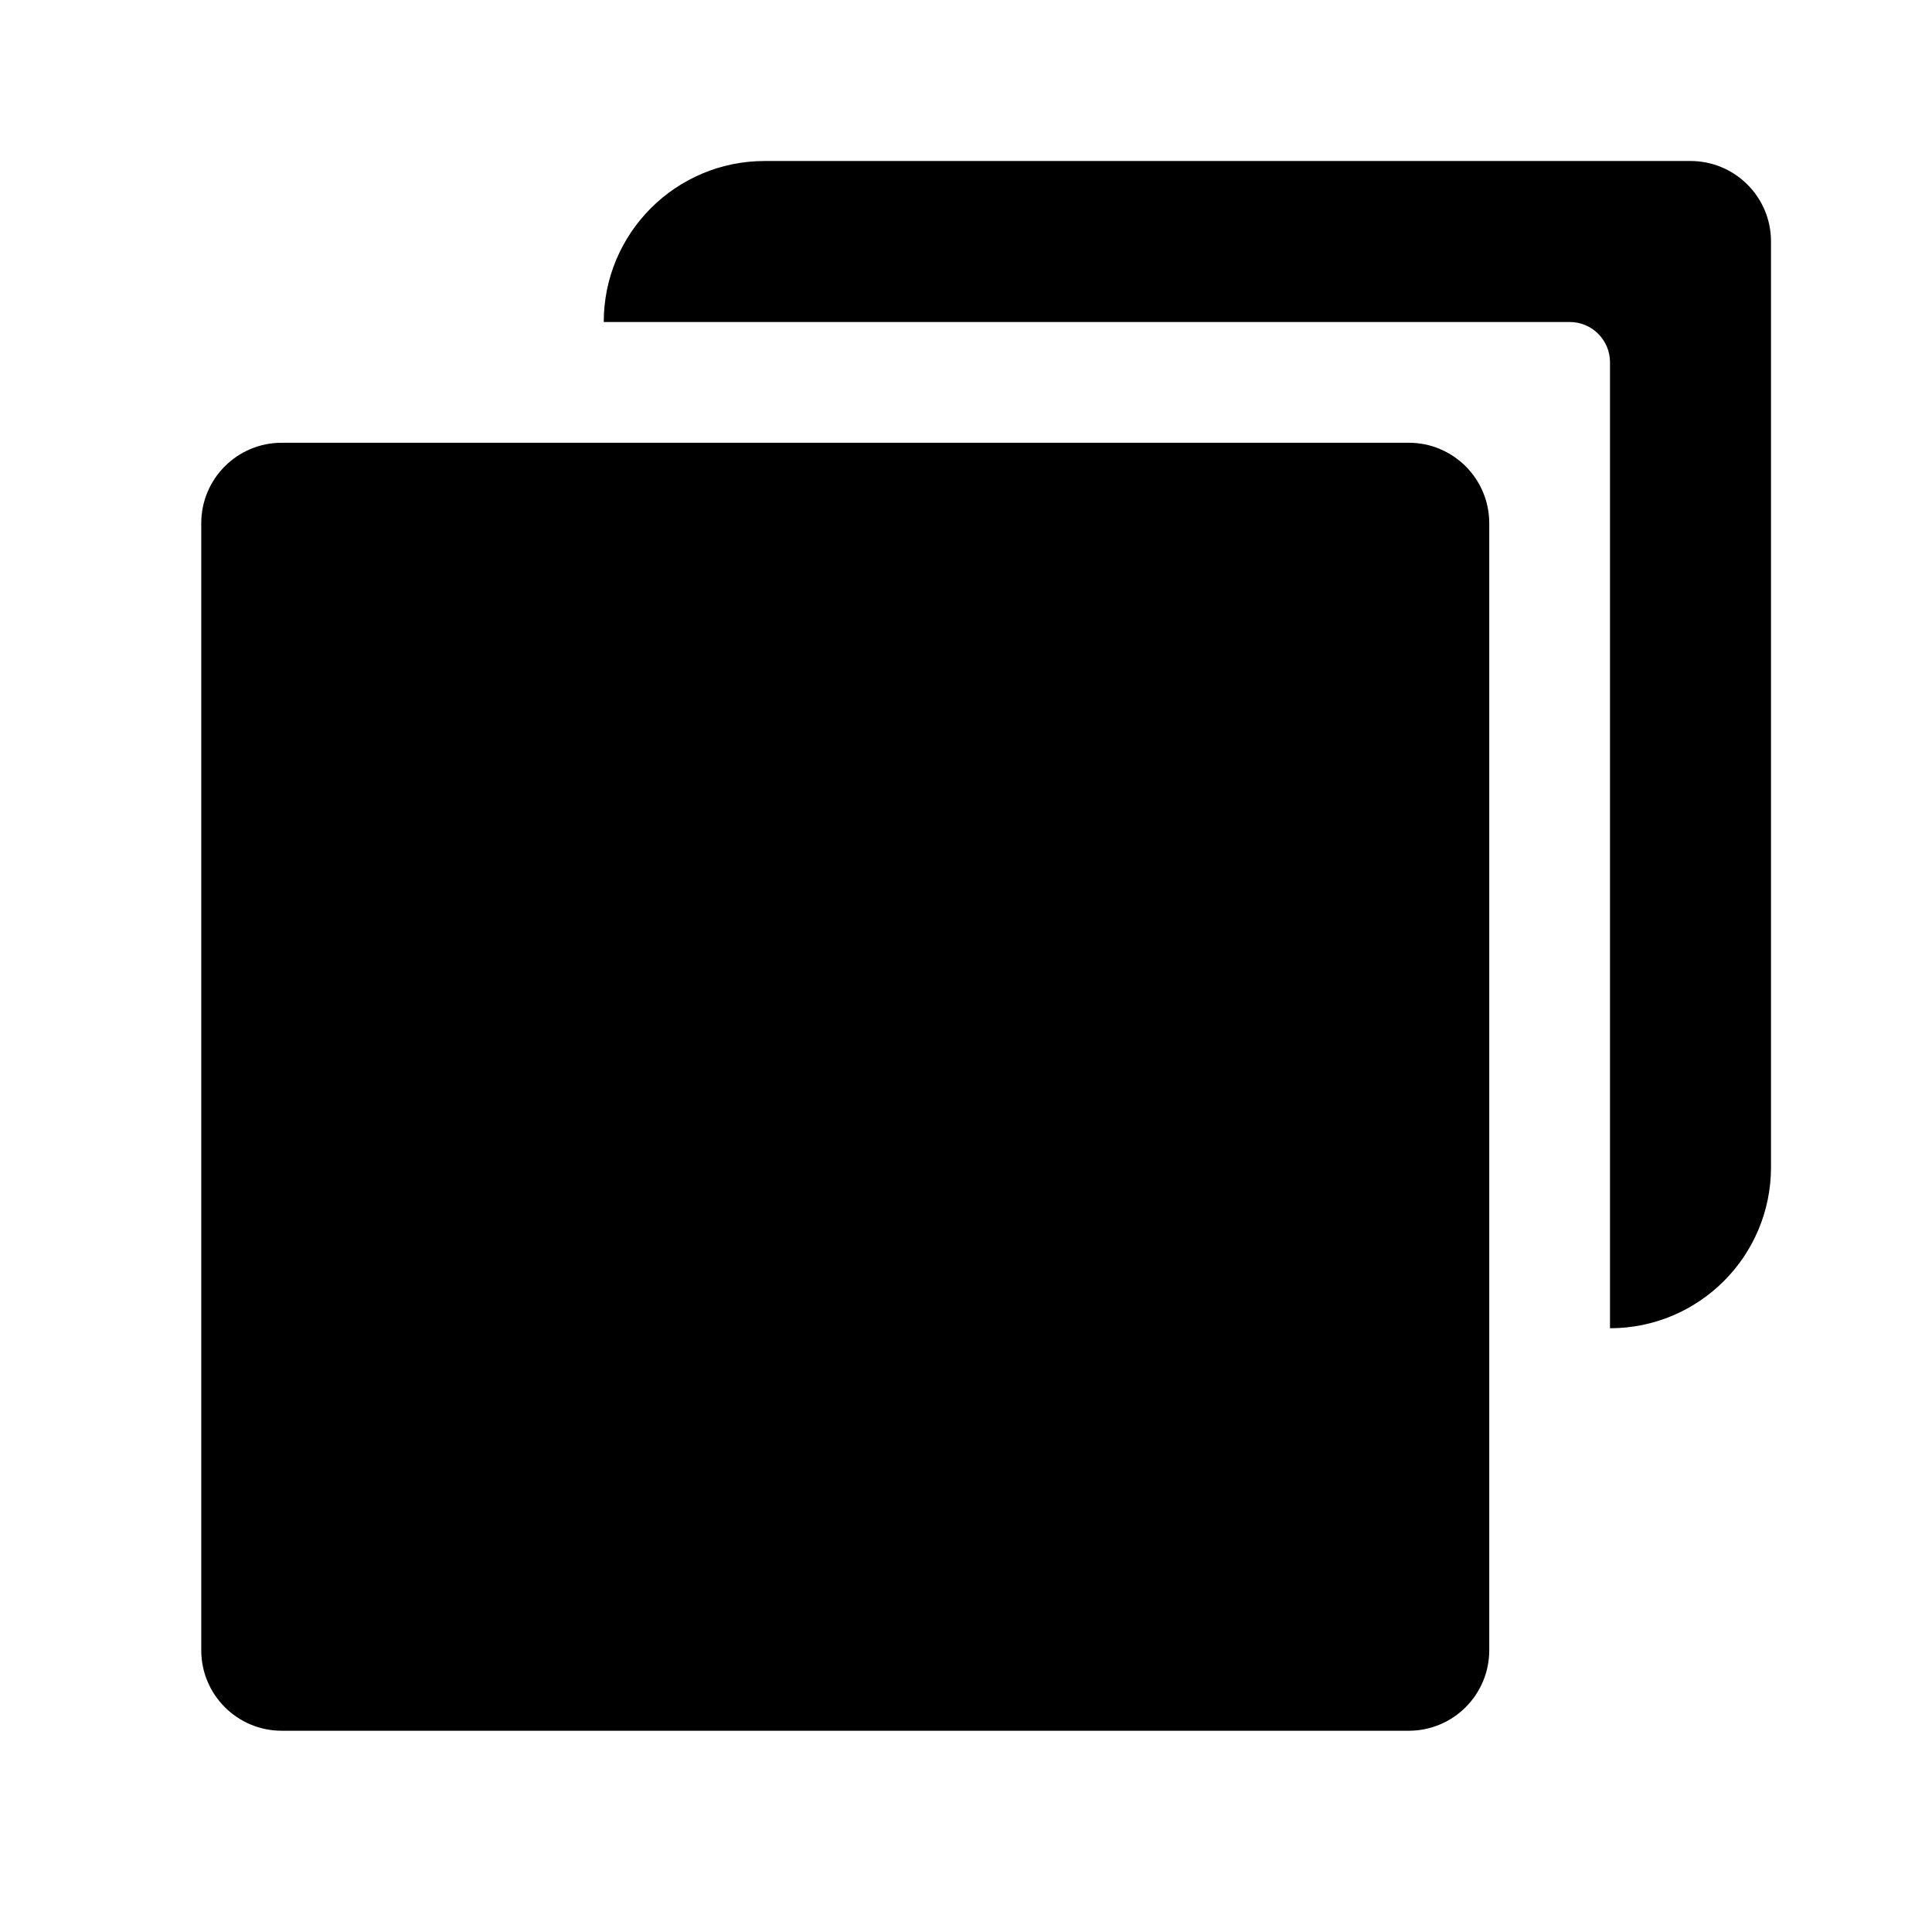 <svg width="48" height="48" viewBox="0 0 48 48" fill="none" xmlns="http://www.w3.org/2000/svg">
<path fill-rule="evenodd" clip-rule="evenodd" d="M39 8H15C15 5.791 16.791 4 19 4H42C43.105 4 44 4.895 44 5.999V12V29C44 31.209 42.209 33 40 33V9C40 8.448 39.552 8 39 8ZM7 11C5.895 11 5 11.895 5 13V41C5 42.105 5.895 43 7 43H35C36.105 43 37 42.105 37 41V13C37 11.895 36.105 11 35 11H7Z" fill="black"/>
</svg>

